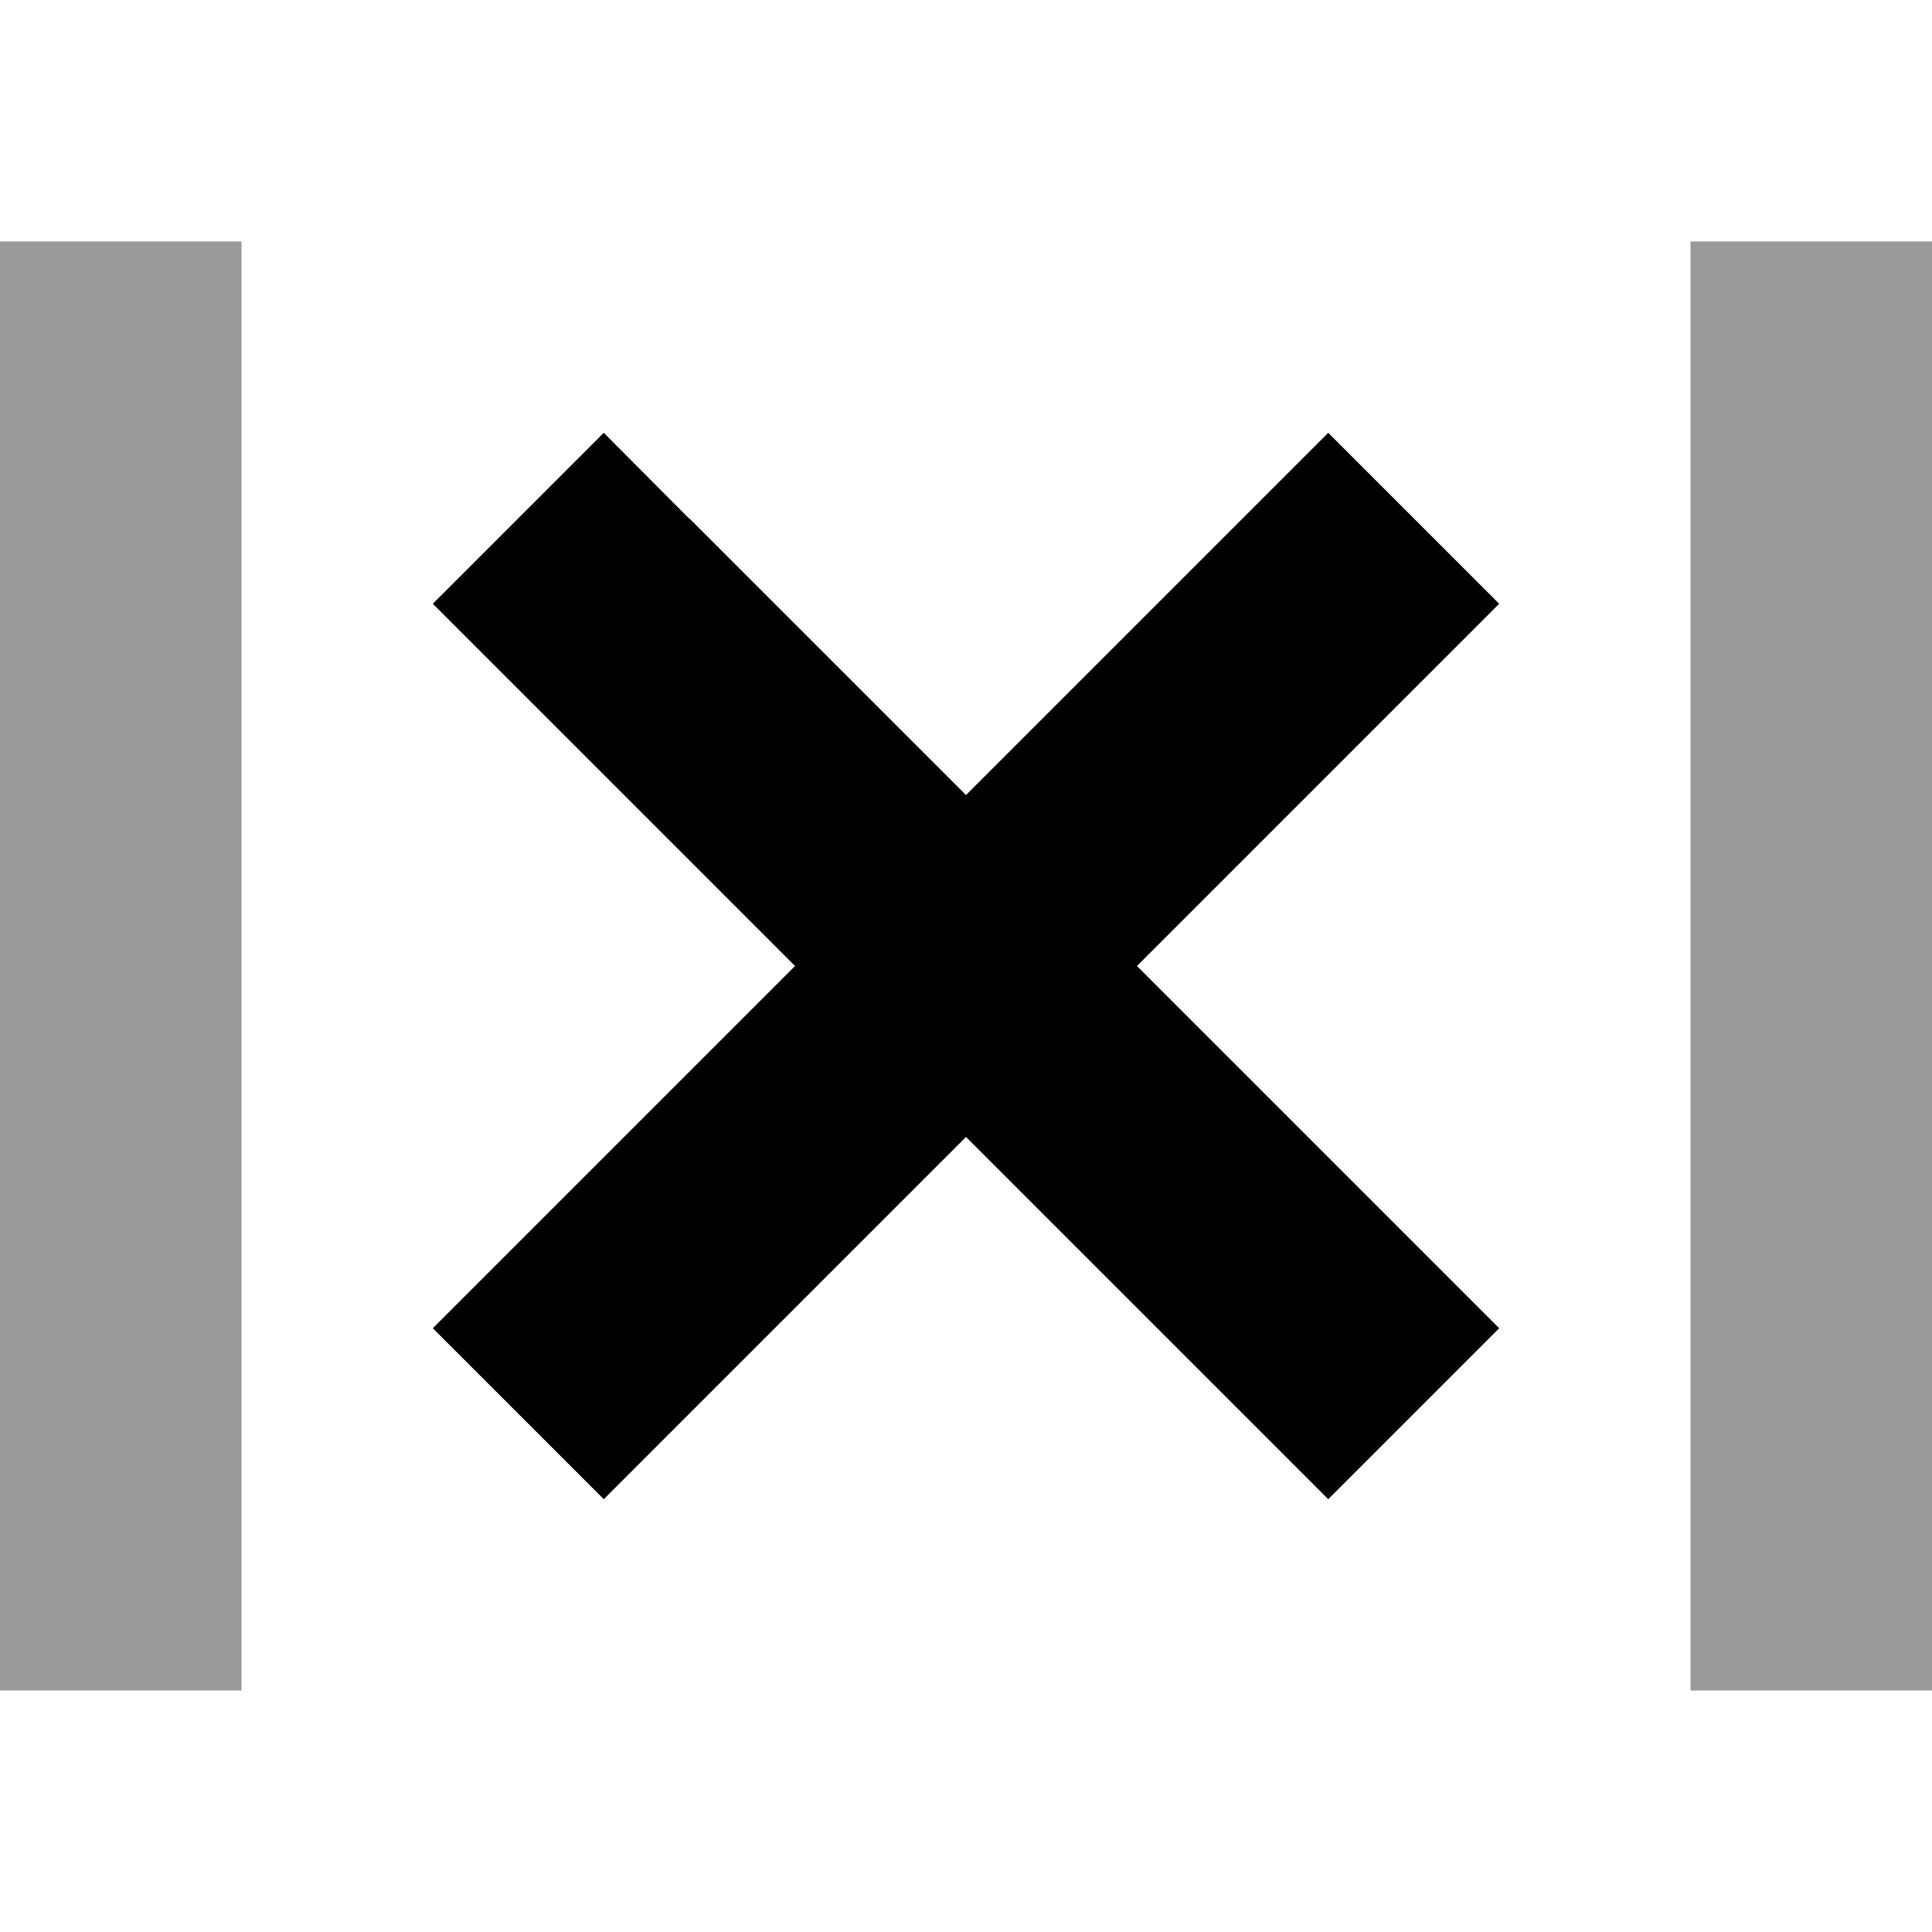 <svg xmlns="http://www.w3.org/2000/svg" viewBox="0 0 512 512"><!--! Font Awesome Pro 7.0.1 by @fontawesome - https://fontawesome.com License - https://fontawesome.com/license (Commercial License) Copyright 2025 Fonticons, Inc. --><path opacity=".4" fill="currentColor" d="M0 64l0 384 64 0 0-384-64 0zm448 0l0 384 64 0 0-384-64 0z"/><path fill="currentColor" d="M182.6 137.4L160 114.7 114.7 160c6.6 6.6 38.6 38.6 96 96-57.4 57.4-89.4 89.4-96 96L160 397.3c6.6-6.6 38.6-38.6 96-96l96 96 45.3-45.3-96-96c57.4-57.4 89.4-89.4 96-96L352 114.7c-6.6 6.6-38.6 38.6-96 96l-73.4-73.4z"/></svg>